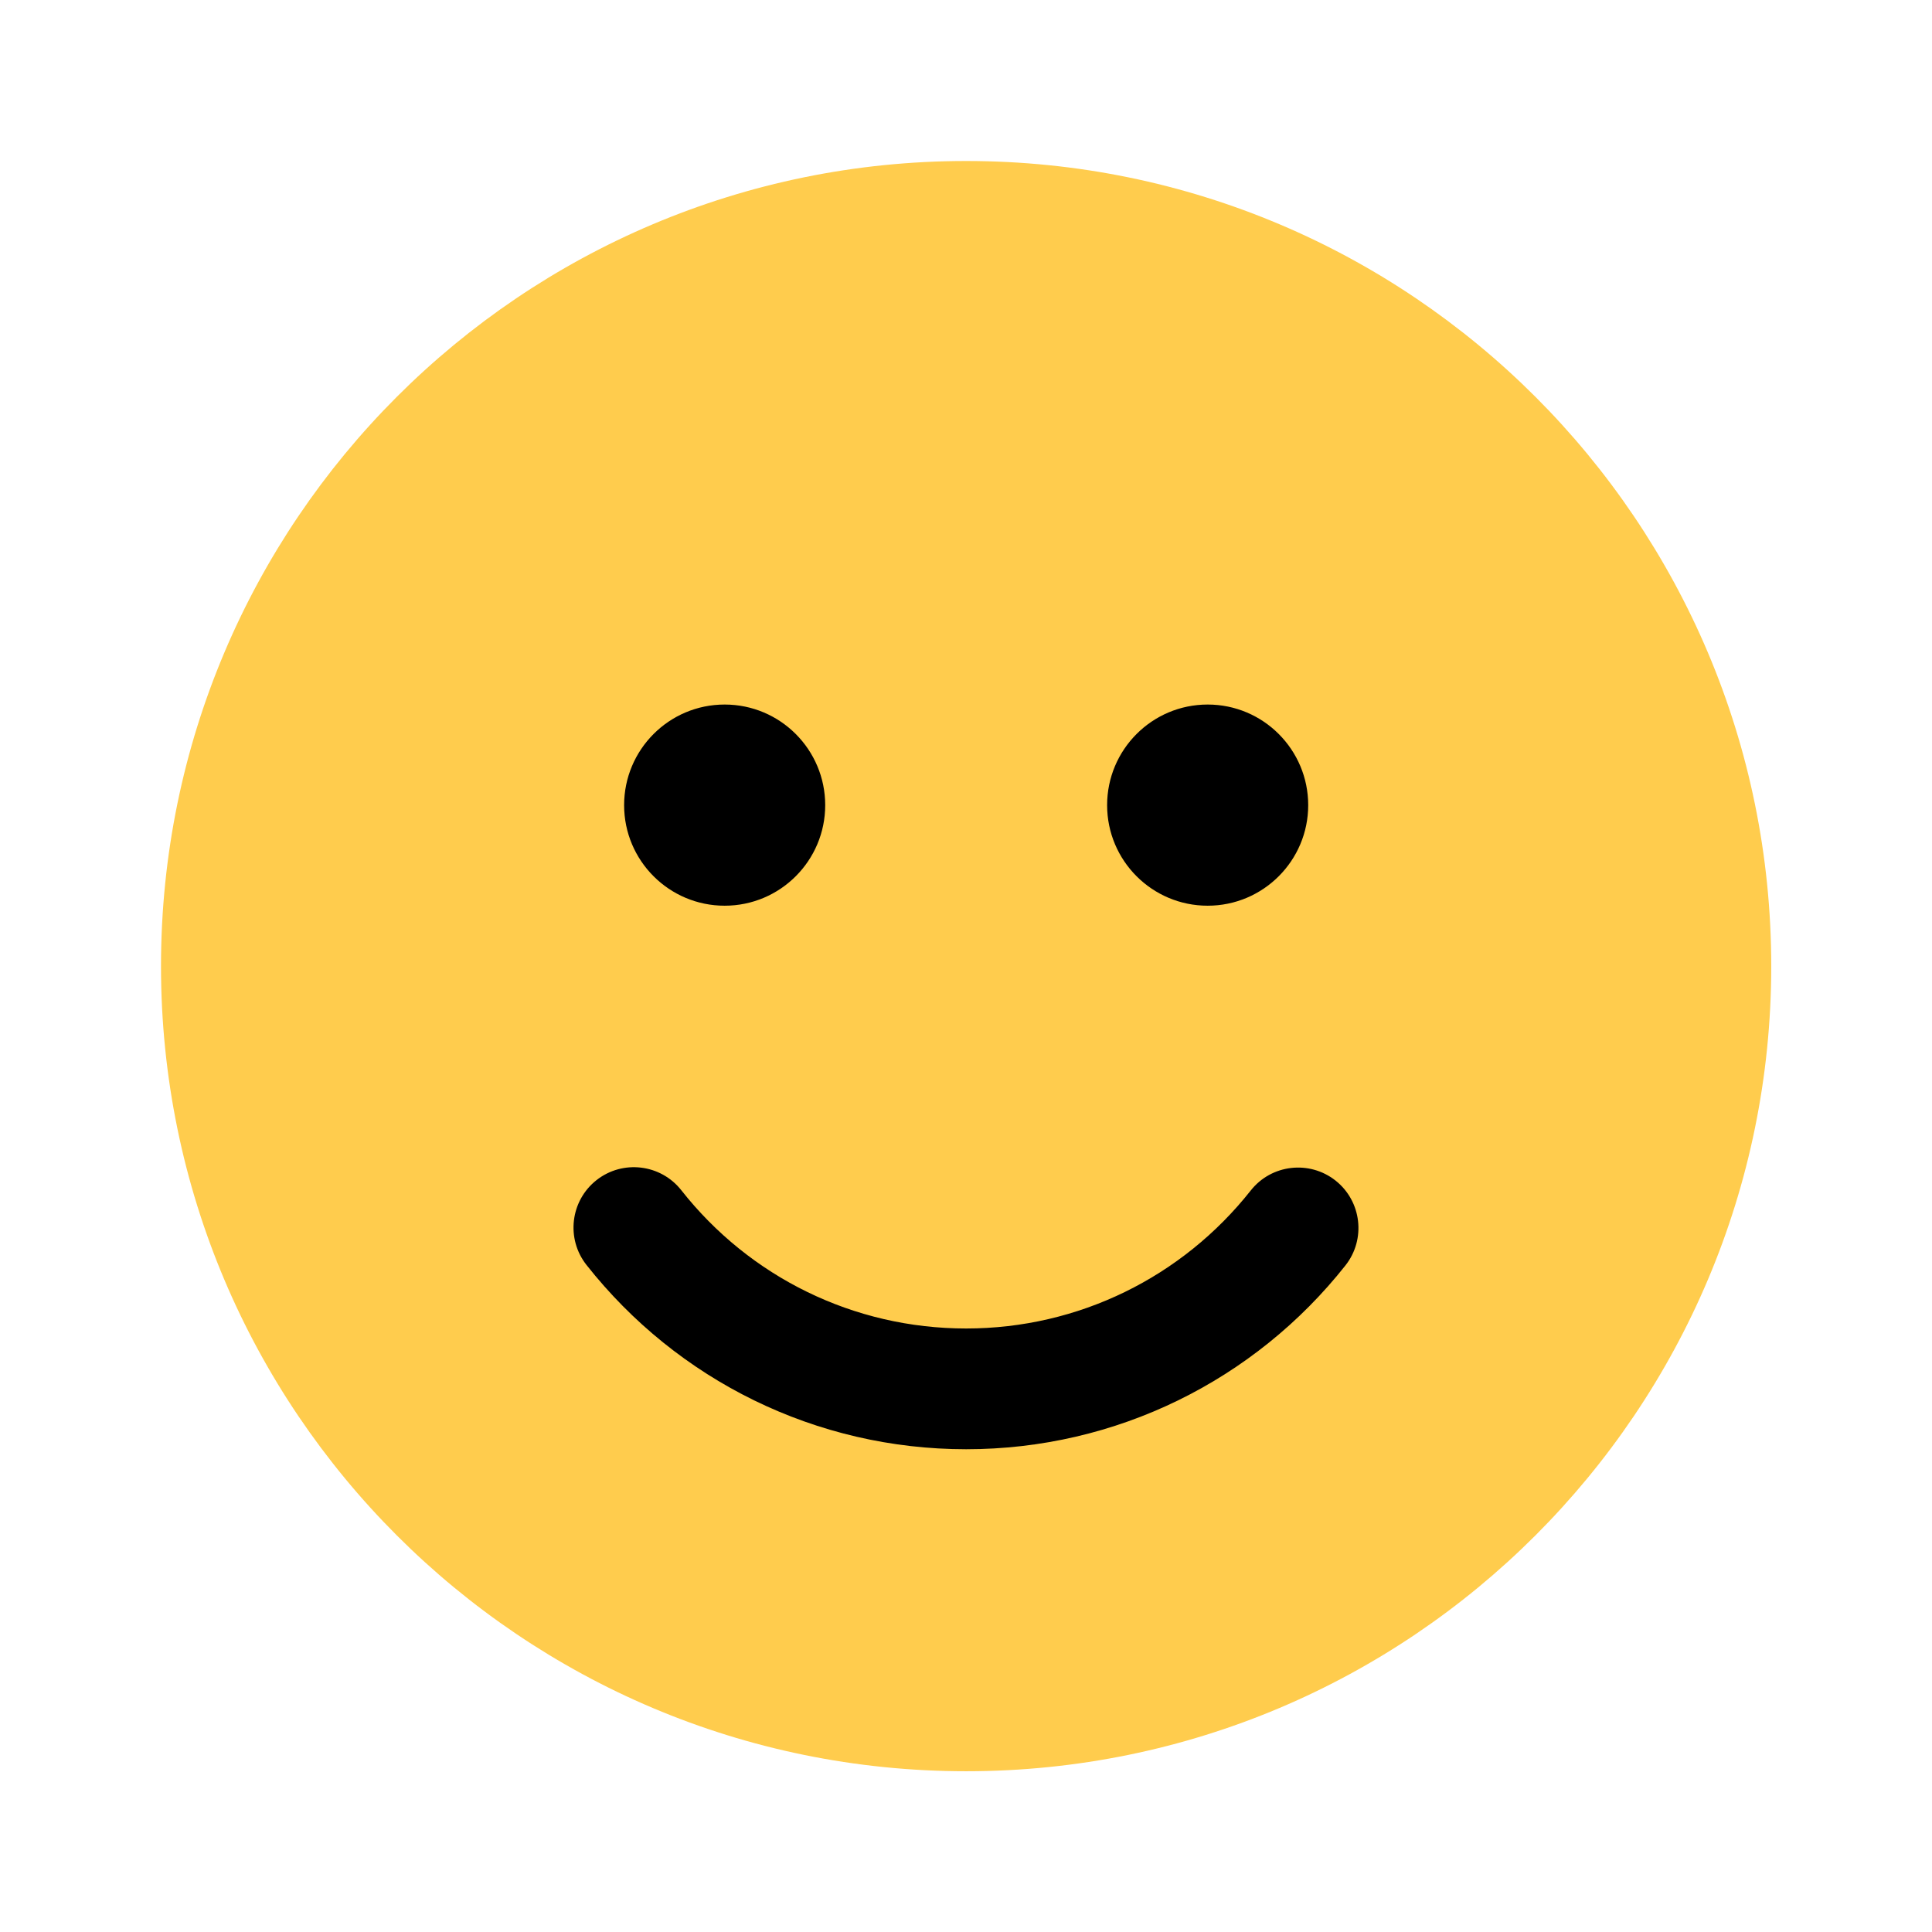 <svg width="24" height="24" viewBox="0 0 24 24" fill="none" xmlns="http://www.w3.org/2000/svg">
<g clip-path="url(#clip0_137_1161)">
<circle cx="12" cy="12" r="9" fill="black"/>
<path d="M12.002 2C17.525 2 22.003 6.478 22.003 12.002C22.003 17.525 17.525 22.003 12.002 22.003C6.478 22.003 2 17.525 2 12.002C2 6.478 6.478 2 12.002 2ZM8.463 14.785C8.207 14.46 7.735 14.404 7.41 14.66C7.085 14.916 7.029 15.388 7.285 15.713C8.416 17.148 10.139 18.003 12.002 18.003C13.862 18.003 15.583 17.15 16.714 15.719C16.97 15.394 16.915 14.922 16.59 14.665C16.265 14.409 15.793 14.464 15.537 14.789C14.687 15.864 13.398 16.503 12.002 16.503C10.603 16.503 9.312 15.863 8.463 14.785ZM9.002 8.752C8.312 8.752 7.753 9.312 7.753 10.002C7.753 10.691 8.312 11.251 9.002 11.251C9.692 11.251 10.251 10.691 10.251 10.002C10.251 9.312 9.692 8.752 9.002 8.752ZM15.002 8.752C14.312 8.752 13.753 9.312 13.753 10.002C13.753 10.691 14.312 11.251 15.002 11.251C15.692 11.251 16.251 10.691 16.251 10.002C16.251 9.312 15.692 8.752 15.002 8.752Z" fill="#FFCC4D"/>
</g>
<defs>
<clipPath id="clip0_137_1161">
<rect width="24" height="24" fill="white"/>
</clipPath>
</defs>
</svg>
